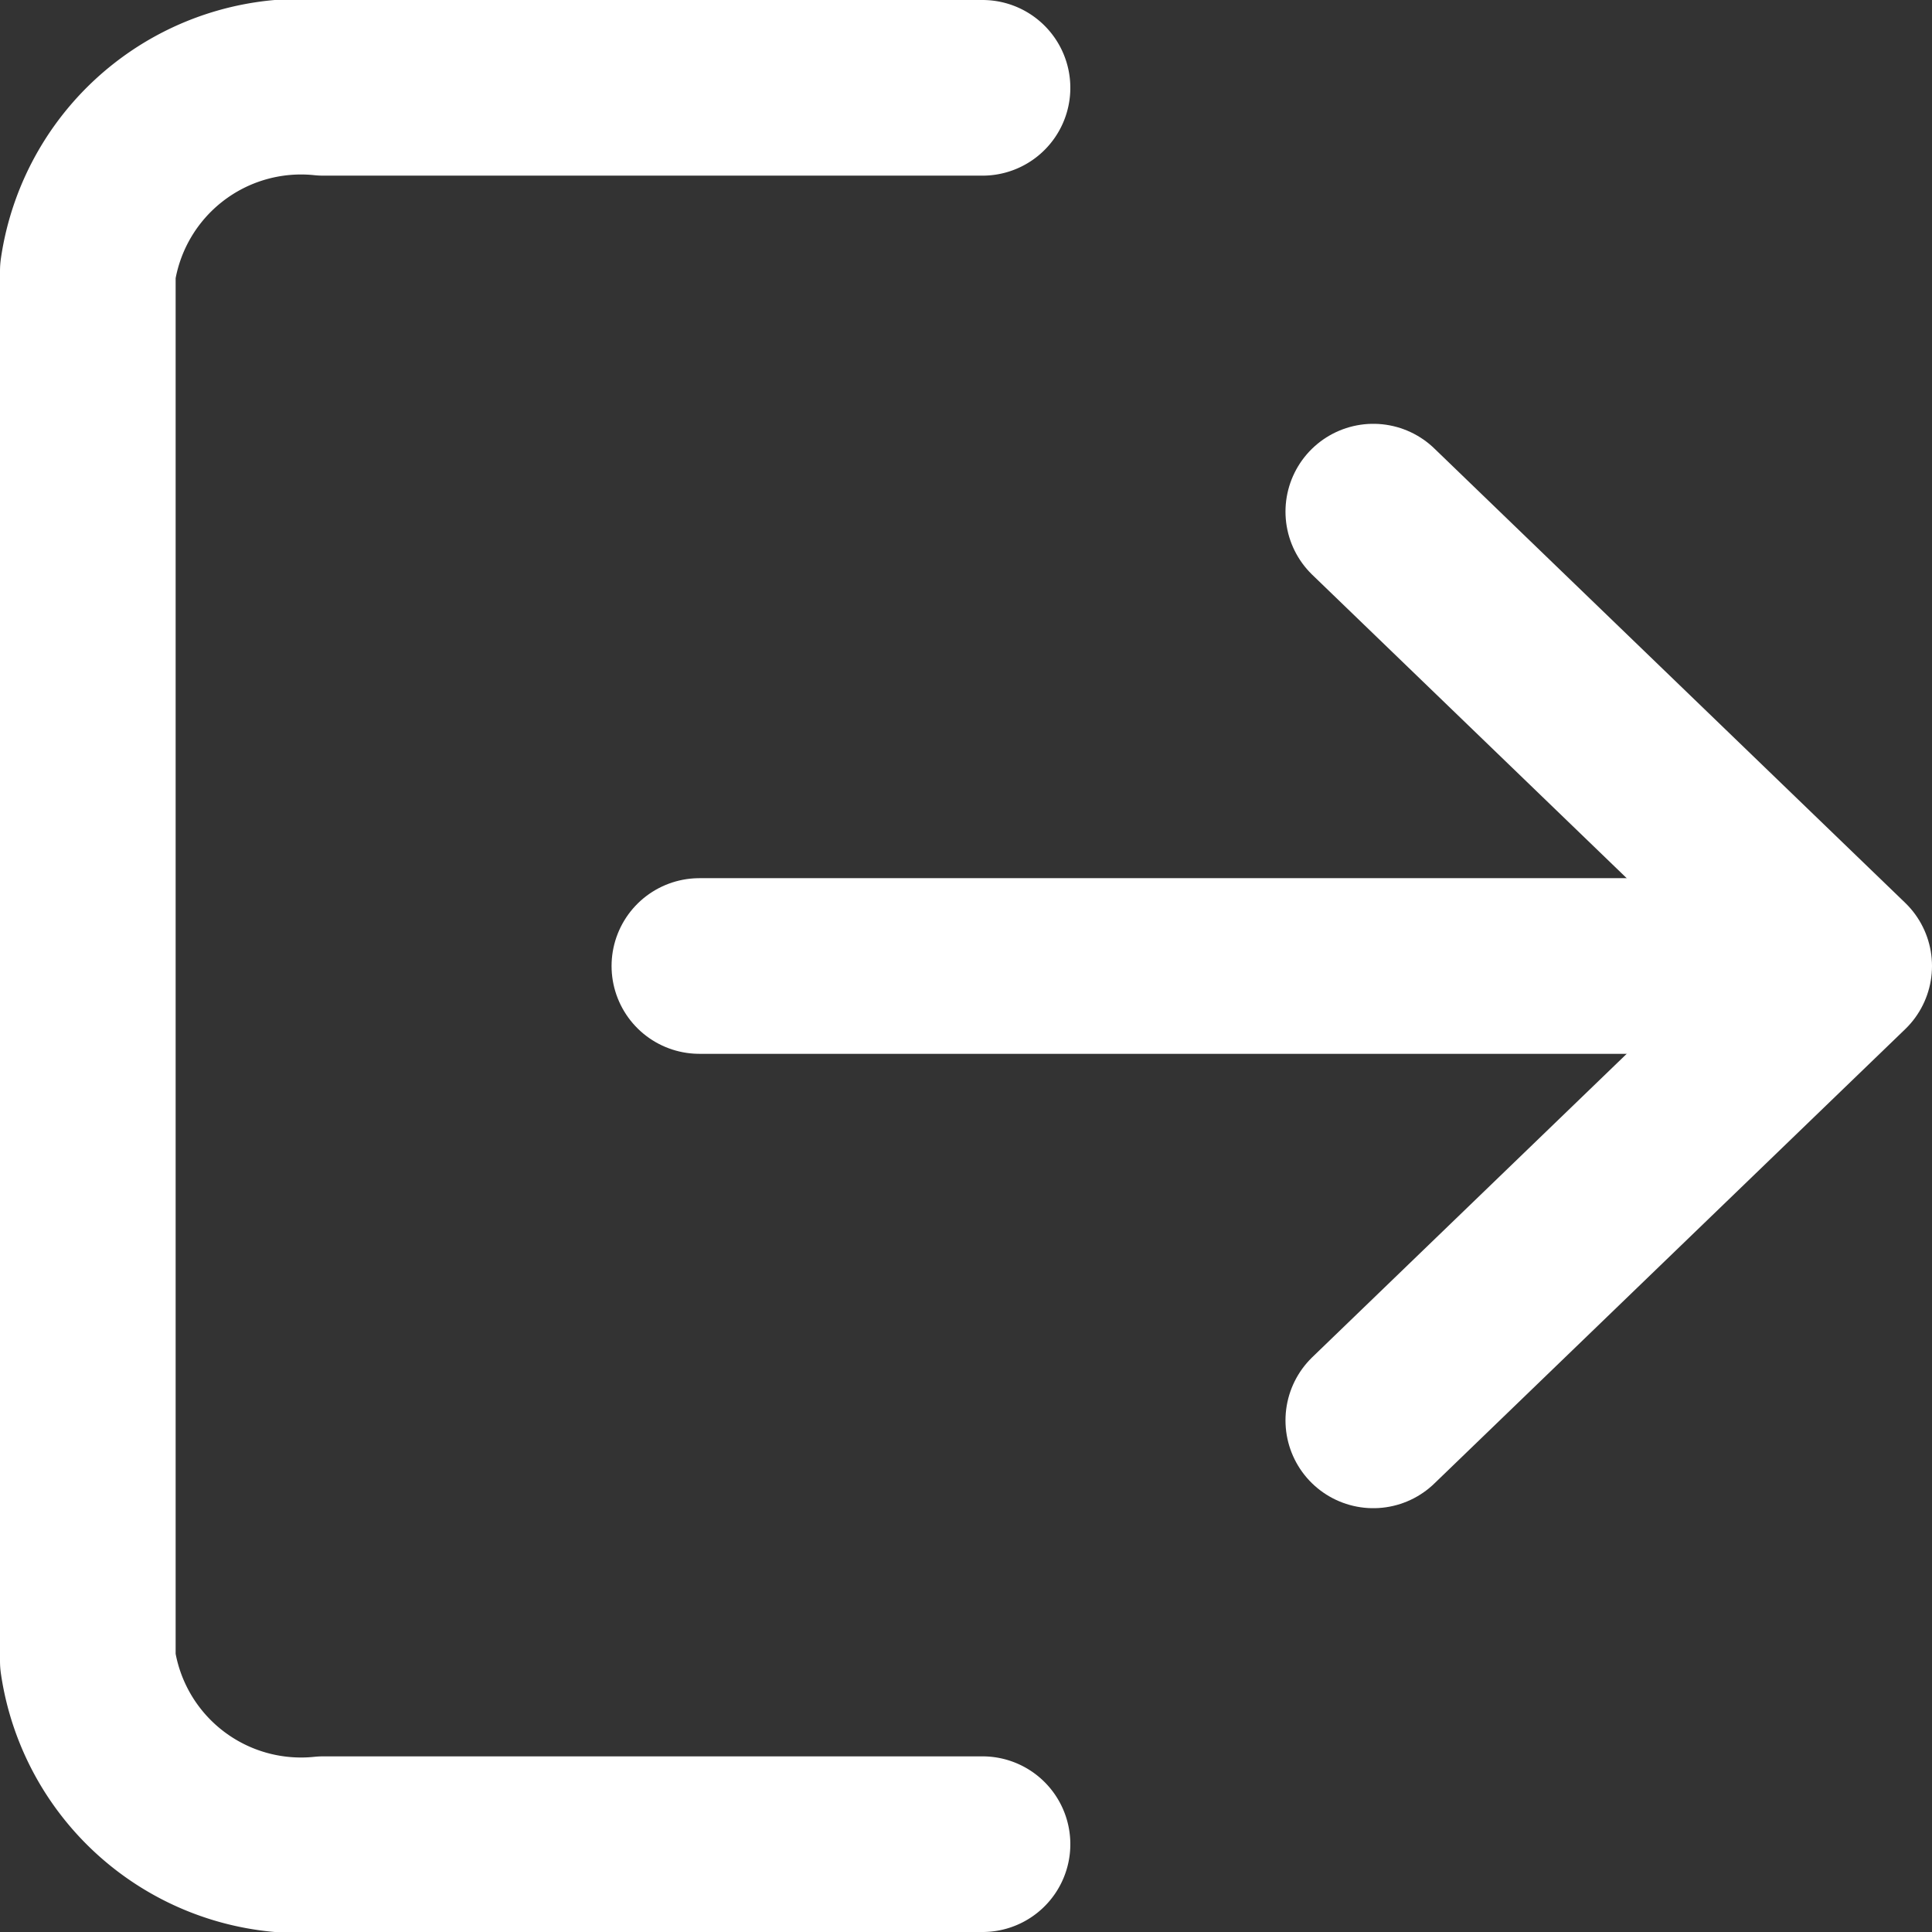 <svg xmlns="http://www.w3.org/2000/svg" width="22" height="22" viewBox="0 0 22 22">
  <rect x="0" y="0" width="22" height="22" fill="#333333" stroke="none"/>
  <g id="logout-01" transform="translate(-10 -10)">
    <path id="Path_22" data-name="Path 22" d="M21.188,11H13.681A2.454,2.454,0,0,0,11,13.086V28.914A2.454,2.454,0,0,0,13.681,31h7.507" transform="translate(0 0)" fill="none" stroke="#fff" stroke-linecap="round" stroke-linejoin="round" stroke-width="2"/>
    <line id="Line_21" data-name="Line 21" x2="12.5" transform="translate(17.964 21)" fill="none" stroke="#fff" stroke-linecap="round" stroke-linejoin="round" stroke-width="2"/>
    <path id="Path_23" data-name="Path 23" d="M43,22l5.362,5.174L43,32.348" transform="translate(-17.362 -6.174)" fill="none" stroke="#fff" stroke-linecap="round" stroke-linejoin="round" stroke-width="2"/>
  </g>
</svg>
